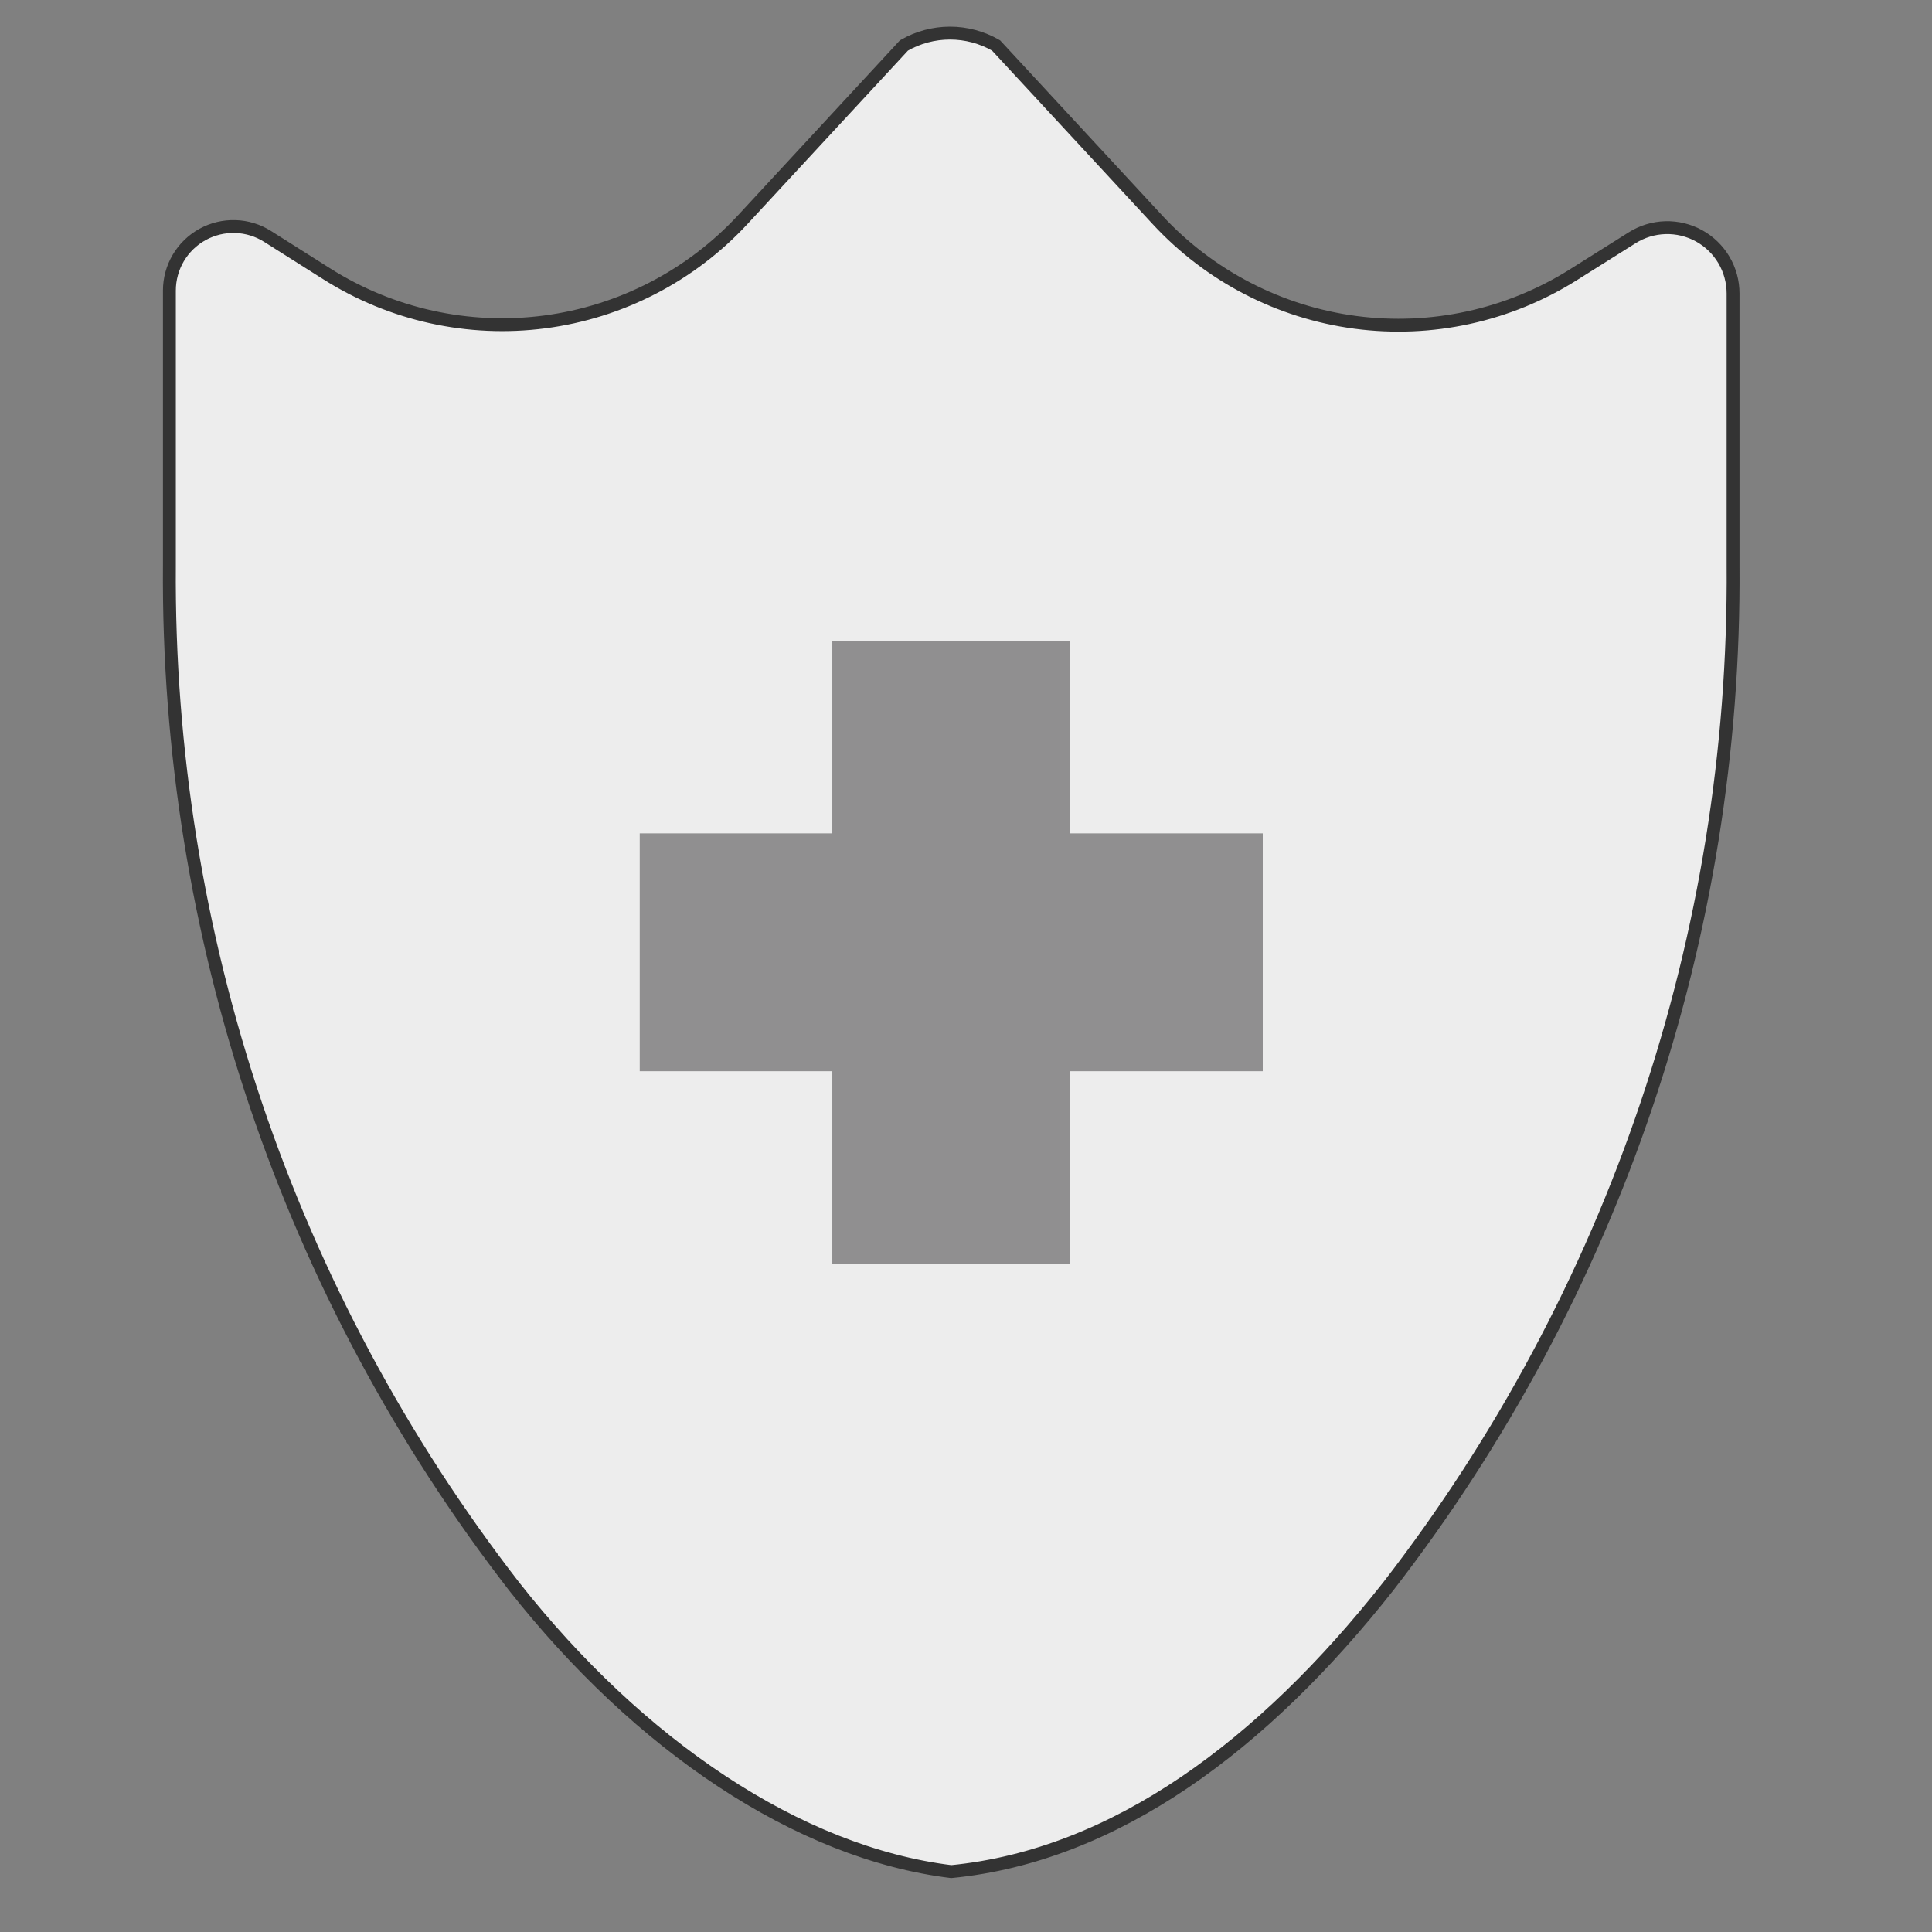 <svg width="150" height="150" viewBox="0 0 150 150" fill="none" xmlns="http://www.w3.org/2000/svg">
<rect x="0" y="0" width="150" height="150" fill="#808080" stroke="none"/>
<path d="M73.855 145.312C61.949 143.85 49.602 135.472 39.915 123.168C22.359 100.492 12.934 72.573 13.152 43.897V22.553C13.153 21.663 13.392 20.791 13.845 20.025C14.298 19.26 14.948 18.631 15.727 18.202C16.506 17.774 17.386 17.562 18.275 17.59C19.164 17.617 20.029 17.883 20.78 18.359L25.352 21.25C30.383 24.439 36.373 25.765 42.28 24.995C48.187 24.225 53.638 21.41 57.683 17.037L70.183 3.528C71.27 2.901 72.503 2.57 73.758 2.57C75.013 2.57 76.246 2.901 77.333 3.528L89.858 17.059C93.898 21.428 99.338 24.247 105.237 25.027C111.136 25.807 117.122 24.5 122.158 21.331L126.724 18.459C127.497 17.972 128.387 17.702 129.3 17.676C130.213 17.65 131.116 17.869 131.916 18.31C132.716 18.752 133.382 19.4 133.847 20.187C134.311 20.974 134.555 21.87 134.555 22.784V43.897C134.77 72.568 125.345 100.48 107.793 123.153C98.105 135.456 86.615 144.062 73.855 145.312Z" fill="#EDEDED" stroke="#333333" stroke-miterlimit="10"/>
<path d="M98.04 64.703H83.087V49.75H64.621V64.703H49.668V83.169H64.621V98.125H83.087V83.169H98.04V64.703Z" fill="#908F90"/>
</svg>
